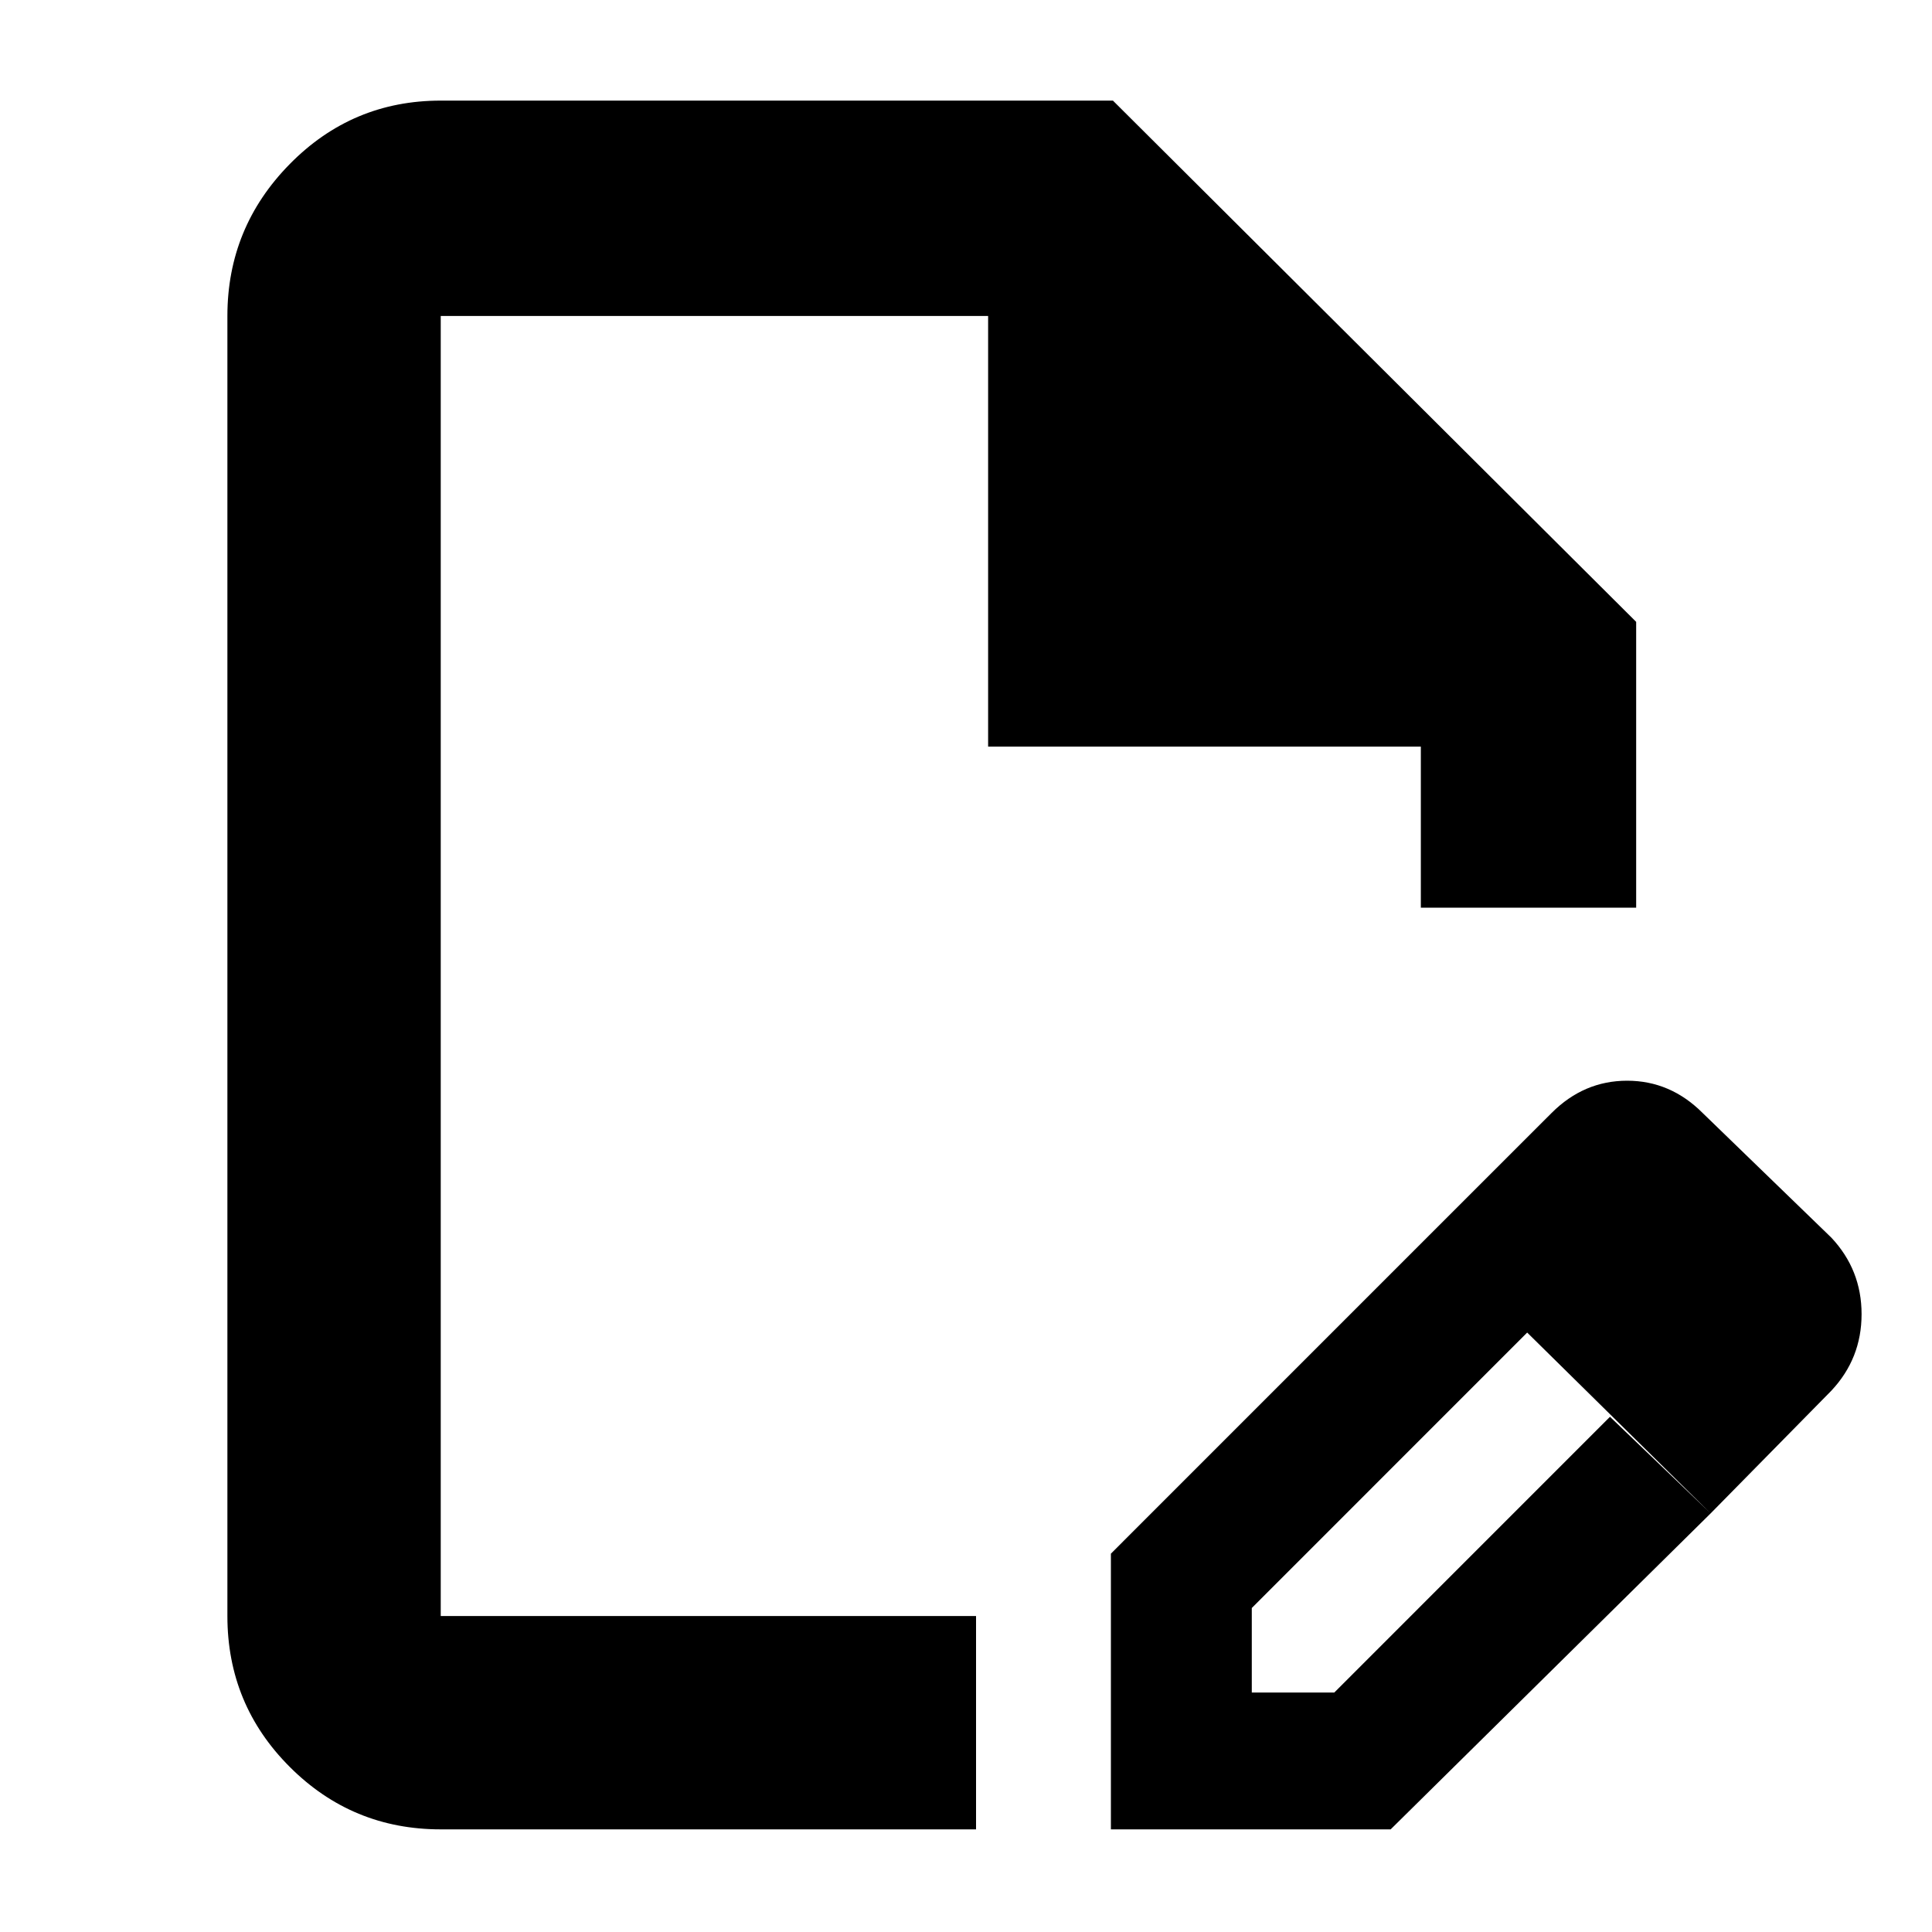 <svg xmlns="http://www.w3.org/2000/svg" height="40" width="40"><path d="M9.125 37.875q-1.833 0-3.125-1.292-1.292-1.291-1.292-3.125V6.542q0-1.834 1.292-3.146 1.292-1.313 3.125-1.313h13.917l10.833 10.792v5.917h-4.458v-3.334h-8.959V6.542H9.125v26.916h11.083v4.417Zm0-4.417V6.542v26.916Zm20.458-7.875 2.042 2-5.708 5.709v1.75h1.708l5.708-5.709 2.084 2-6.625 6.542H23v-5.708Zm5.834 5.75-5.834-5.75 2.542-2.541q.667-.667 1.563-.667.895 0 1.562.667l2.667 2.583q.625.667.625 1.583 0 .917-.625 1.584Z"/></svg>